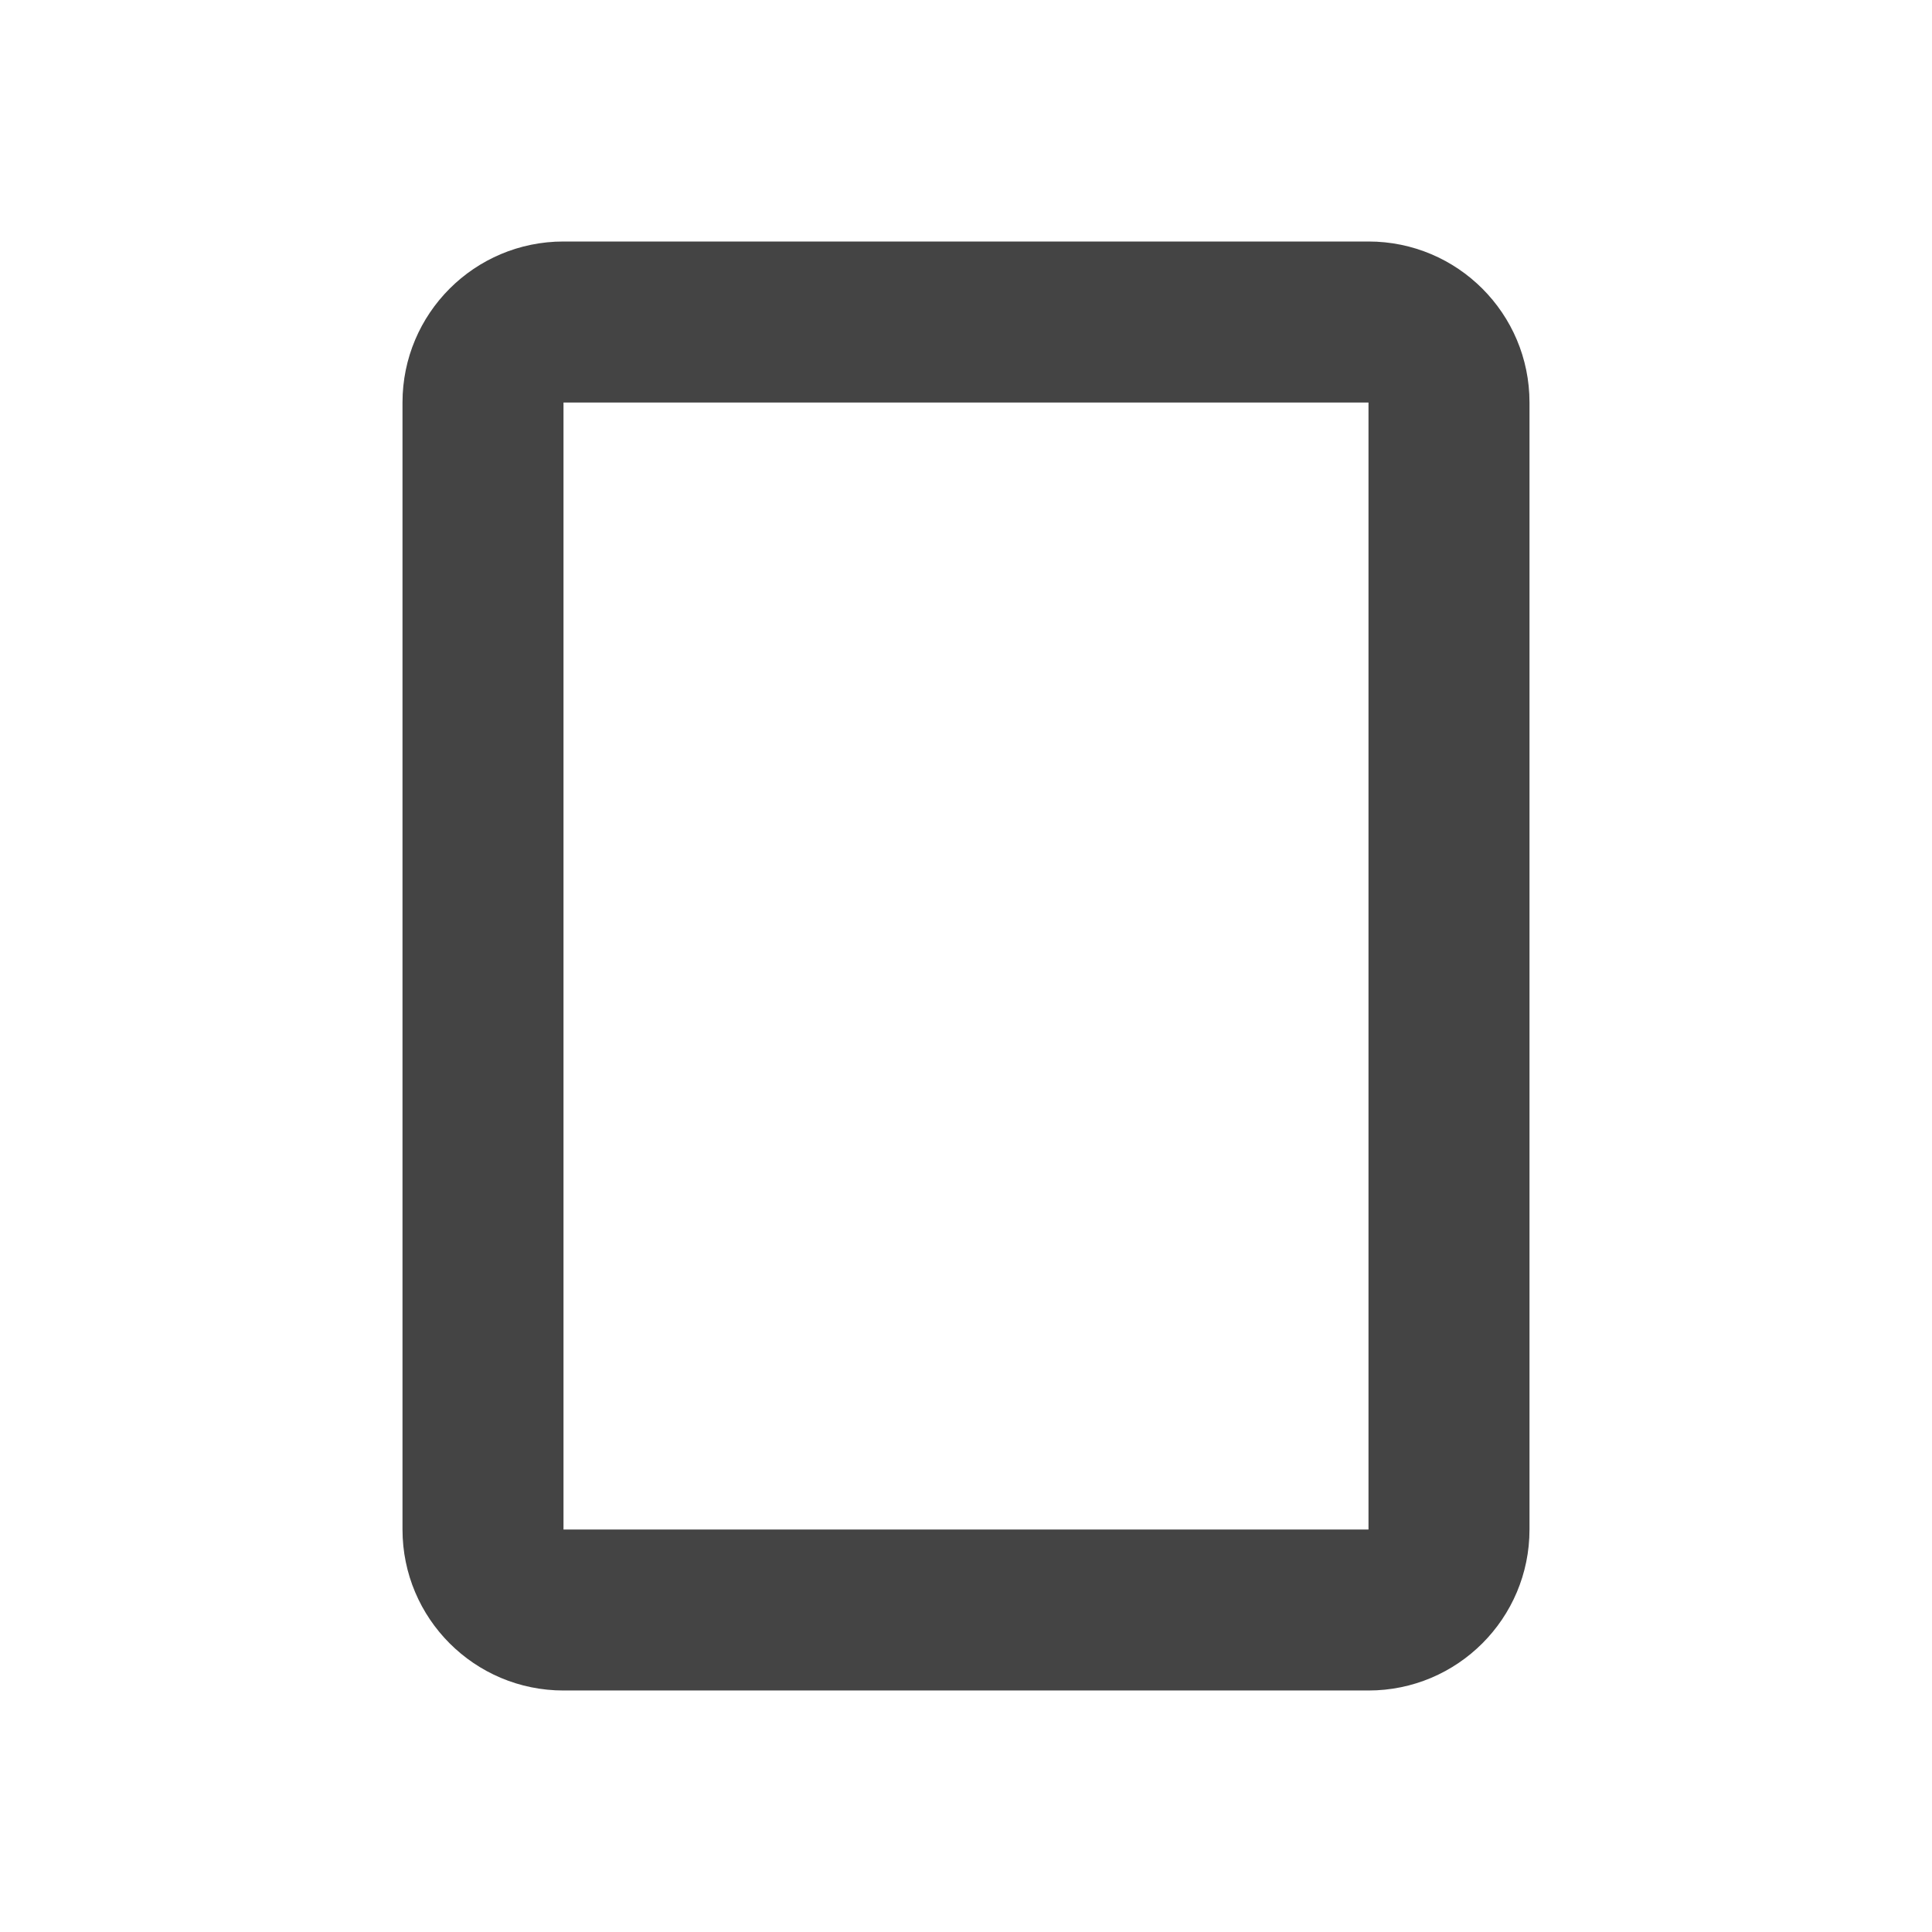 <?xml version="1.0" encoding="utf-8"?>
<!-- Generated by IcoMoon.io -->
<!DOCTYPE svg PUBLIC "-//W3C//DTD SVG 1.1//EN" "http://www.w3.org/Graphics/SVG/1.1/DTD/svg11.dtd">
<svg version="1.1" xmlns="http://www.w3.org/2000/svg" xmlns:xlink="http://www.w3.org/1999/xlink" width="24" height="24" viewBox="0 0 24 24">
<path d="M17 3h-10c-1.105 0-2 0.895-2 2v14c0 1.105 0.895 2 2 2h10c1.105 0 2-0.895 2-2v-14c0-1.105-0.895-2-2-2zM17 19h-10v-14h10v14z" fill="#444444"></path>
</svg>

